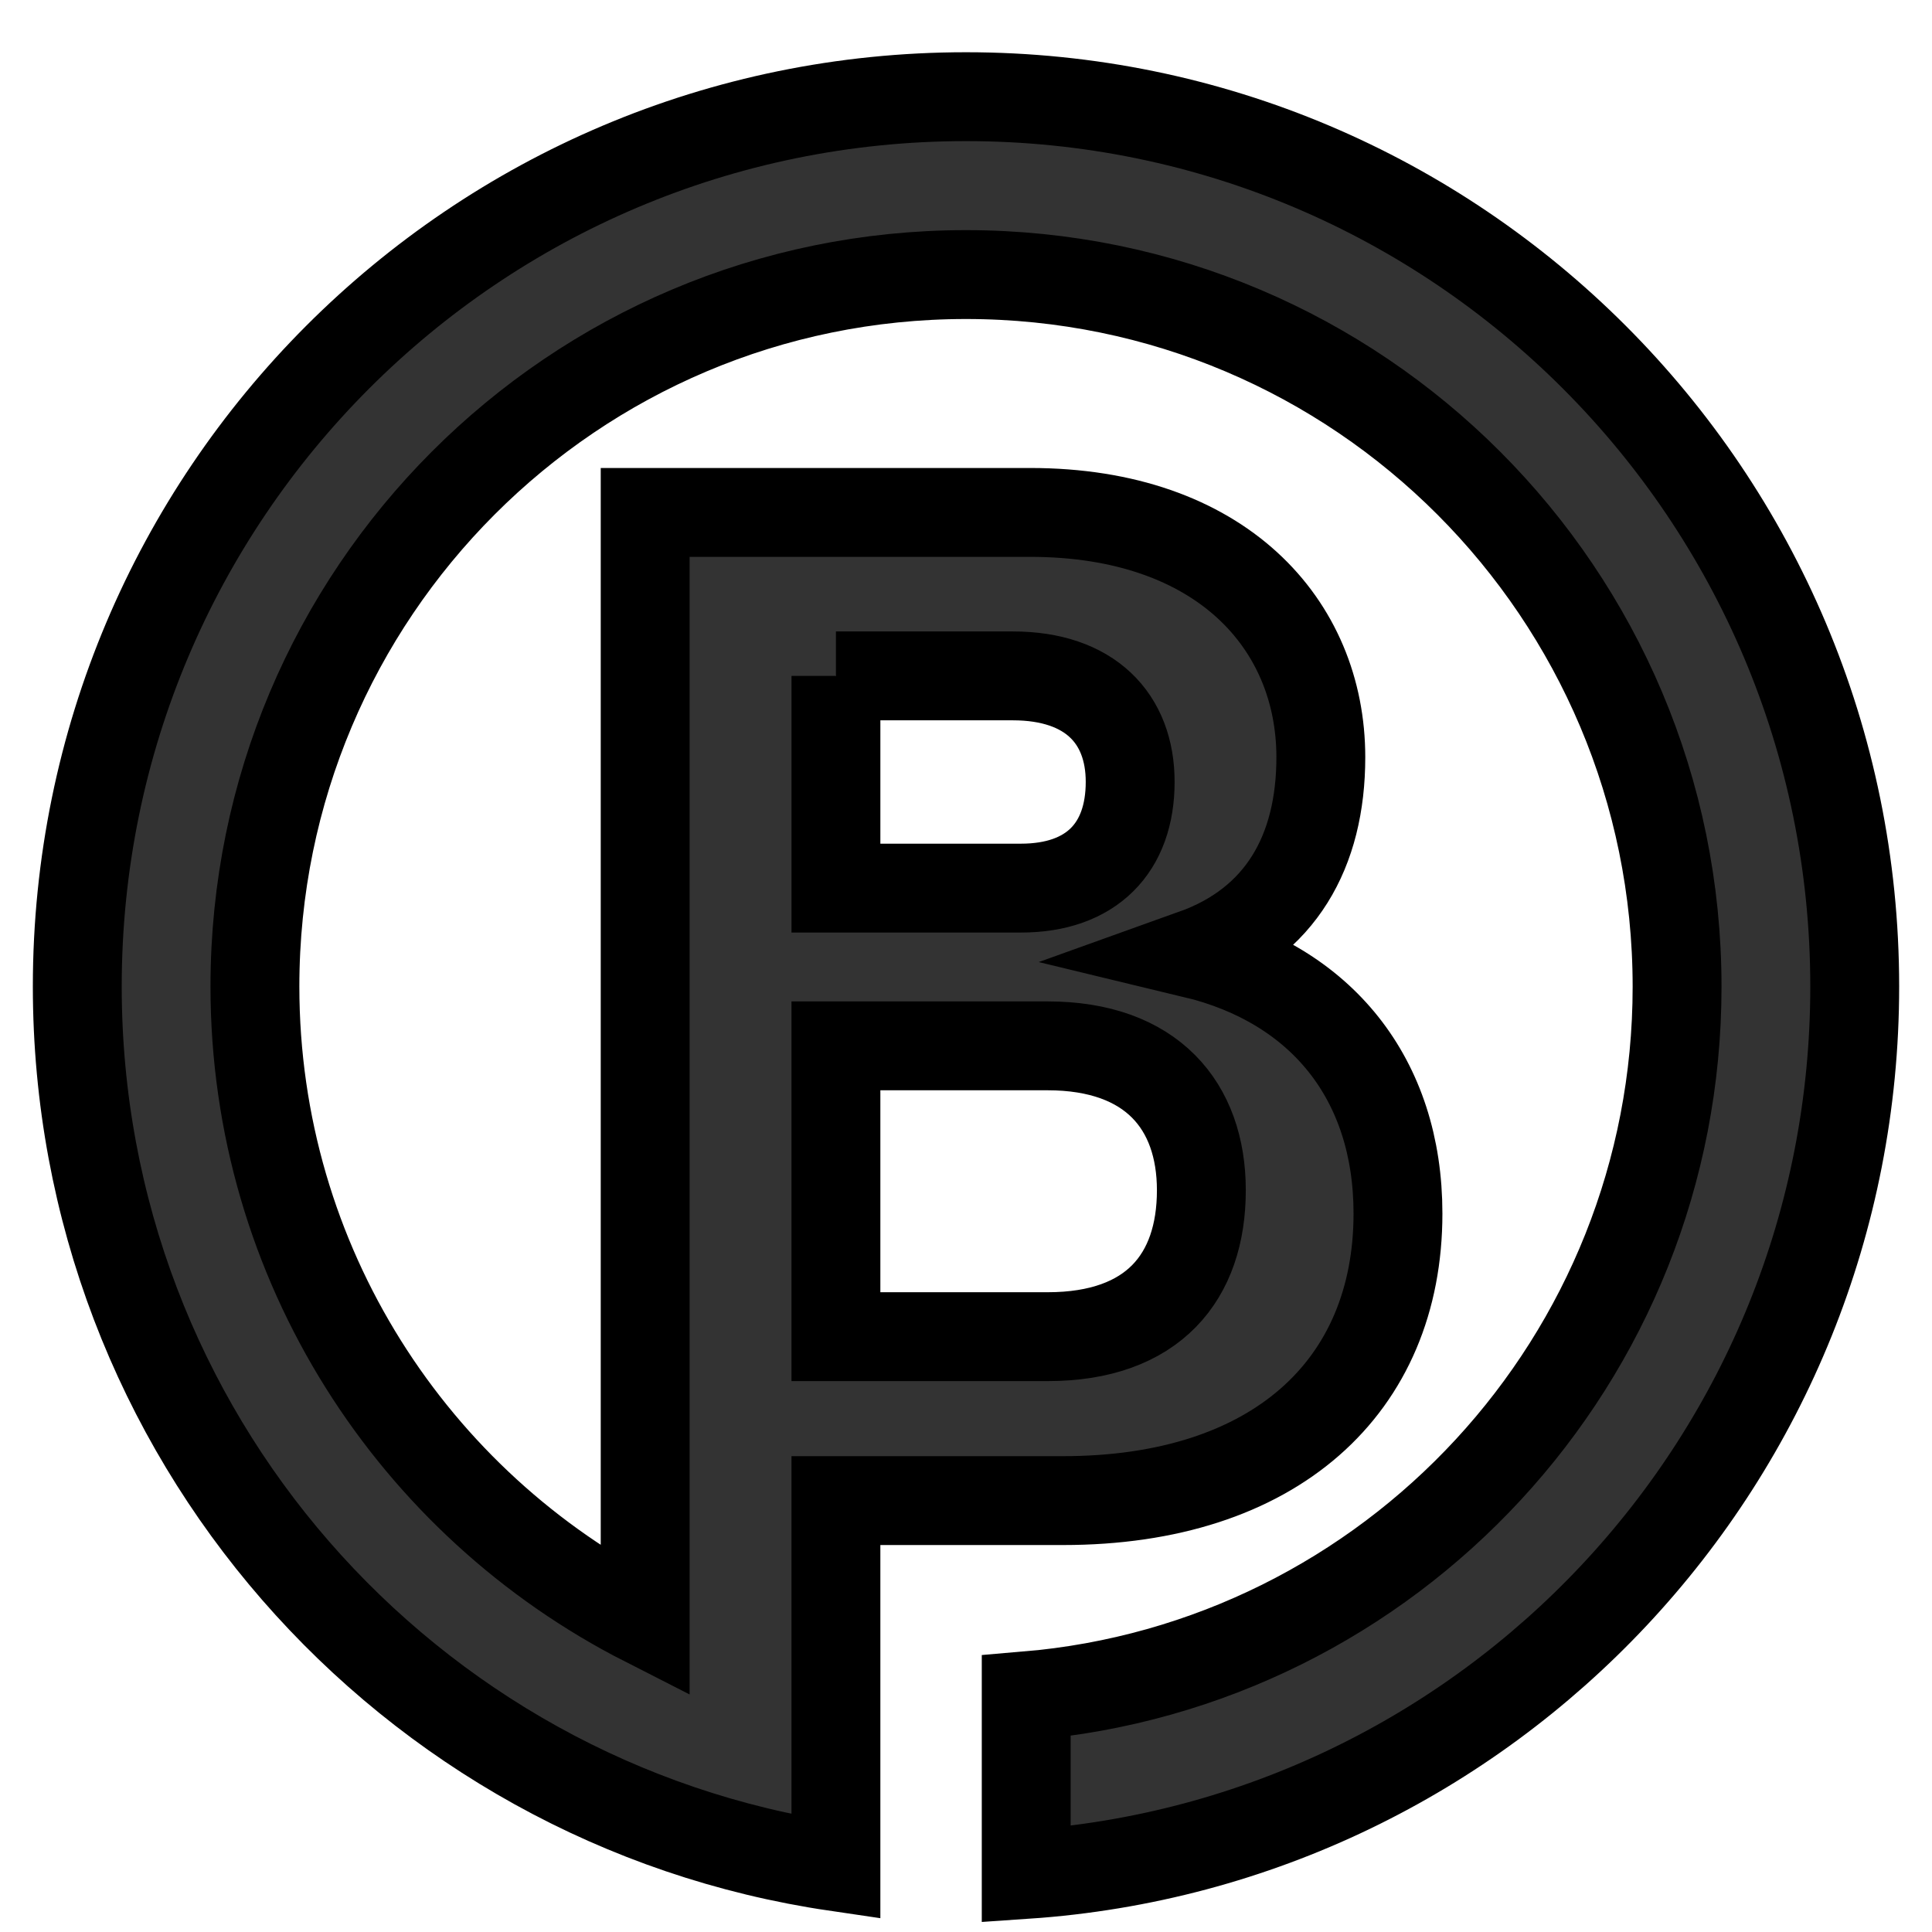 <?xml version="1.0" encoding="utf-8"?>
<!-- Generator: Adobe Illustrator 16.0.0, SVG Export Plug-In . SVG Version: 6.00 Build 0)  -->
<!DOCTYPE svg PUBLIC "-//W3C//DTD SVG 1.1//EN" "http://www.w3.org/Graphics/SVG/1.1/DTD/svg11.dtd">
<svg version="1.1" id="Layer_1" xmlns="http://www.w3.org/2000/svg" xmlns:xlink="http://www.w3.org/1999/xlink" x="0px" y="0px"
	 width="250px" height="250px" viewBox="175.5 1075.5 250 250" enable-background="new 175.5 1075.5 250 250" xml:space="preserve">
<path id="burst-4" fill-opacity="0.8" stroke="#000000" stroke-width="11.5" stroke-miterlimit="10" d="M300.499,1088.01
	c-63.517,0-114.999,51.547-114.999,115.14c0,57.872,42.61,105.746,98.168,113.907v-47.38h29.39c27.37,0,43.339-14.719,43.339-37.15
	c0-17.42-9.936-29.653-26.413-33.619c11.2-4.012,16.431-13.191,16.431-25.425c0-17.219-12.944-31.675-37.598-31.675h-49.832v143.574
	c-29.948-15.244-50.498-46.329-50.498-82.232c0-50.865,41.192-92.12,92.013-92.12s92.014,41.255,92.014,92.152
	c0,48.228-37.043,87.801-84.222,91.766v23.098c59.892-4.074,107.209-53.906,107.209-114.896
	C415.5,1139.557,364.018,1088.01,300.499,1088.01z M283.668,1162.959h22.895c9.968,0,15.181,5.493,15.181,13.716
	c0,8.517-4.981,13.747-14.146,13.747h-23.929V1162.959z M283.668,1210.832h27.4c13.453,0,19.887,7.746,19.887,18.686
	c0,11.23-6.233,18.946-19.887,18.946h-27.4V1210.832z"/>
</svg>
